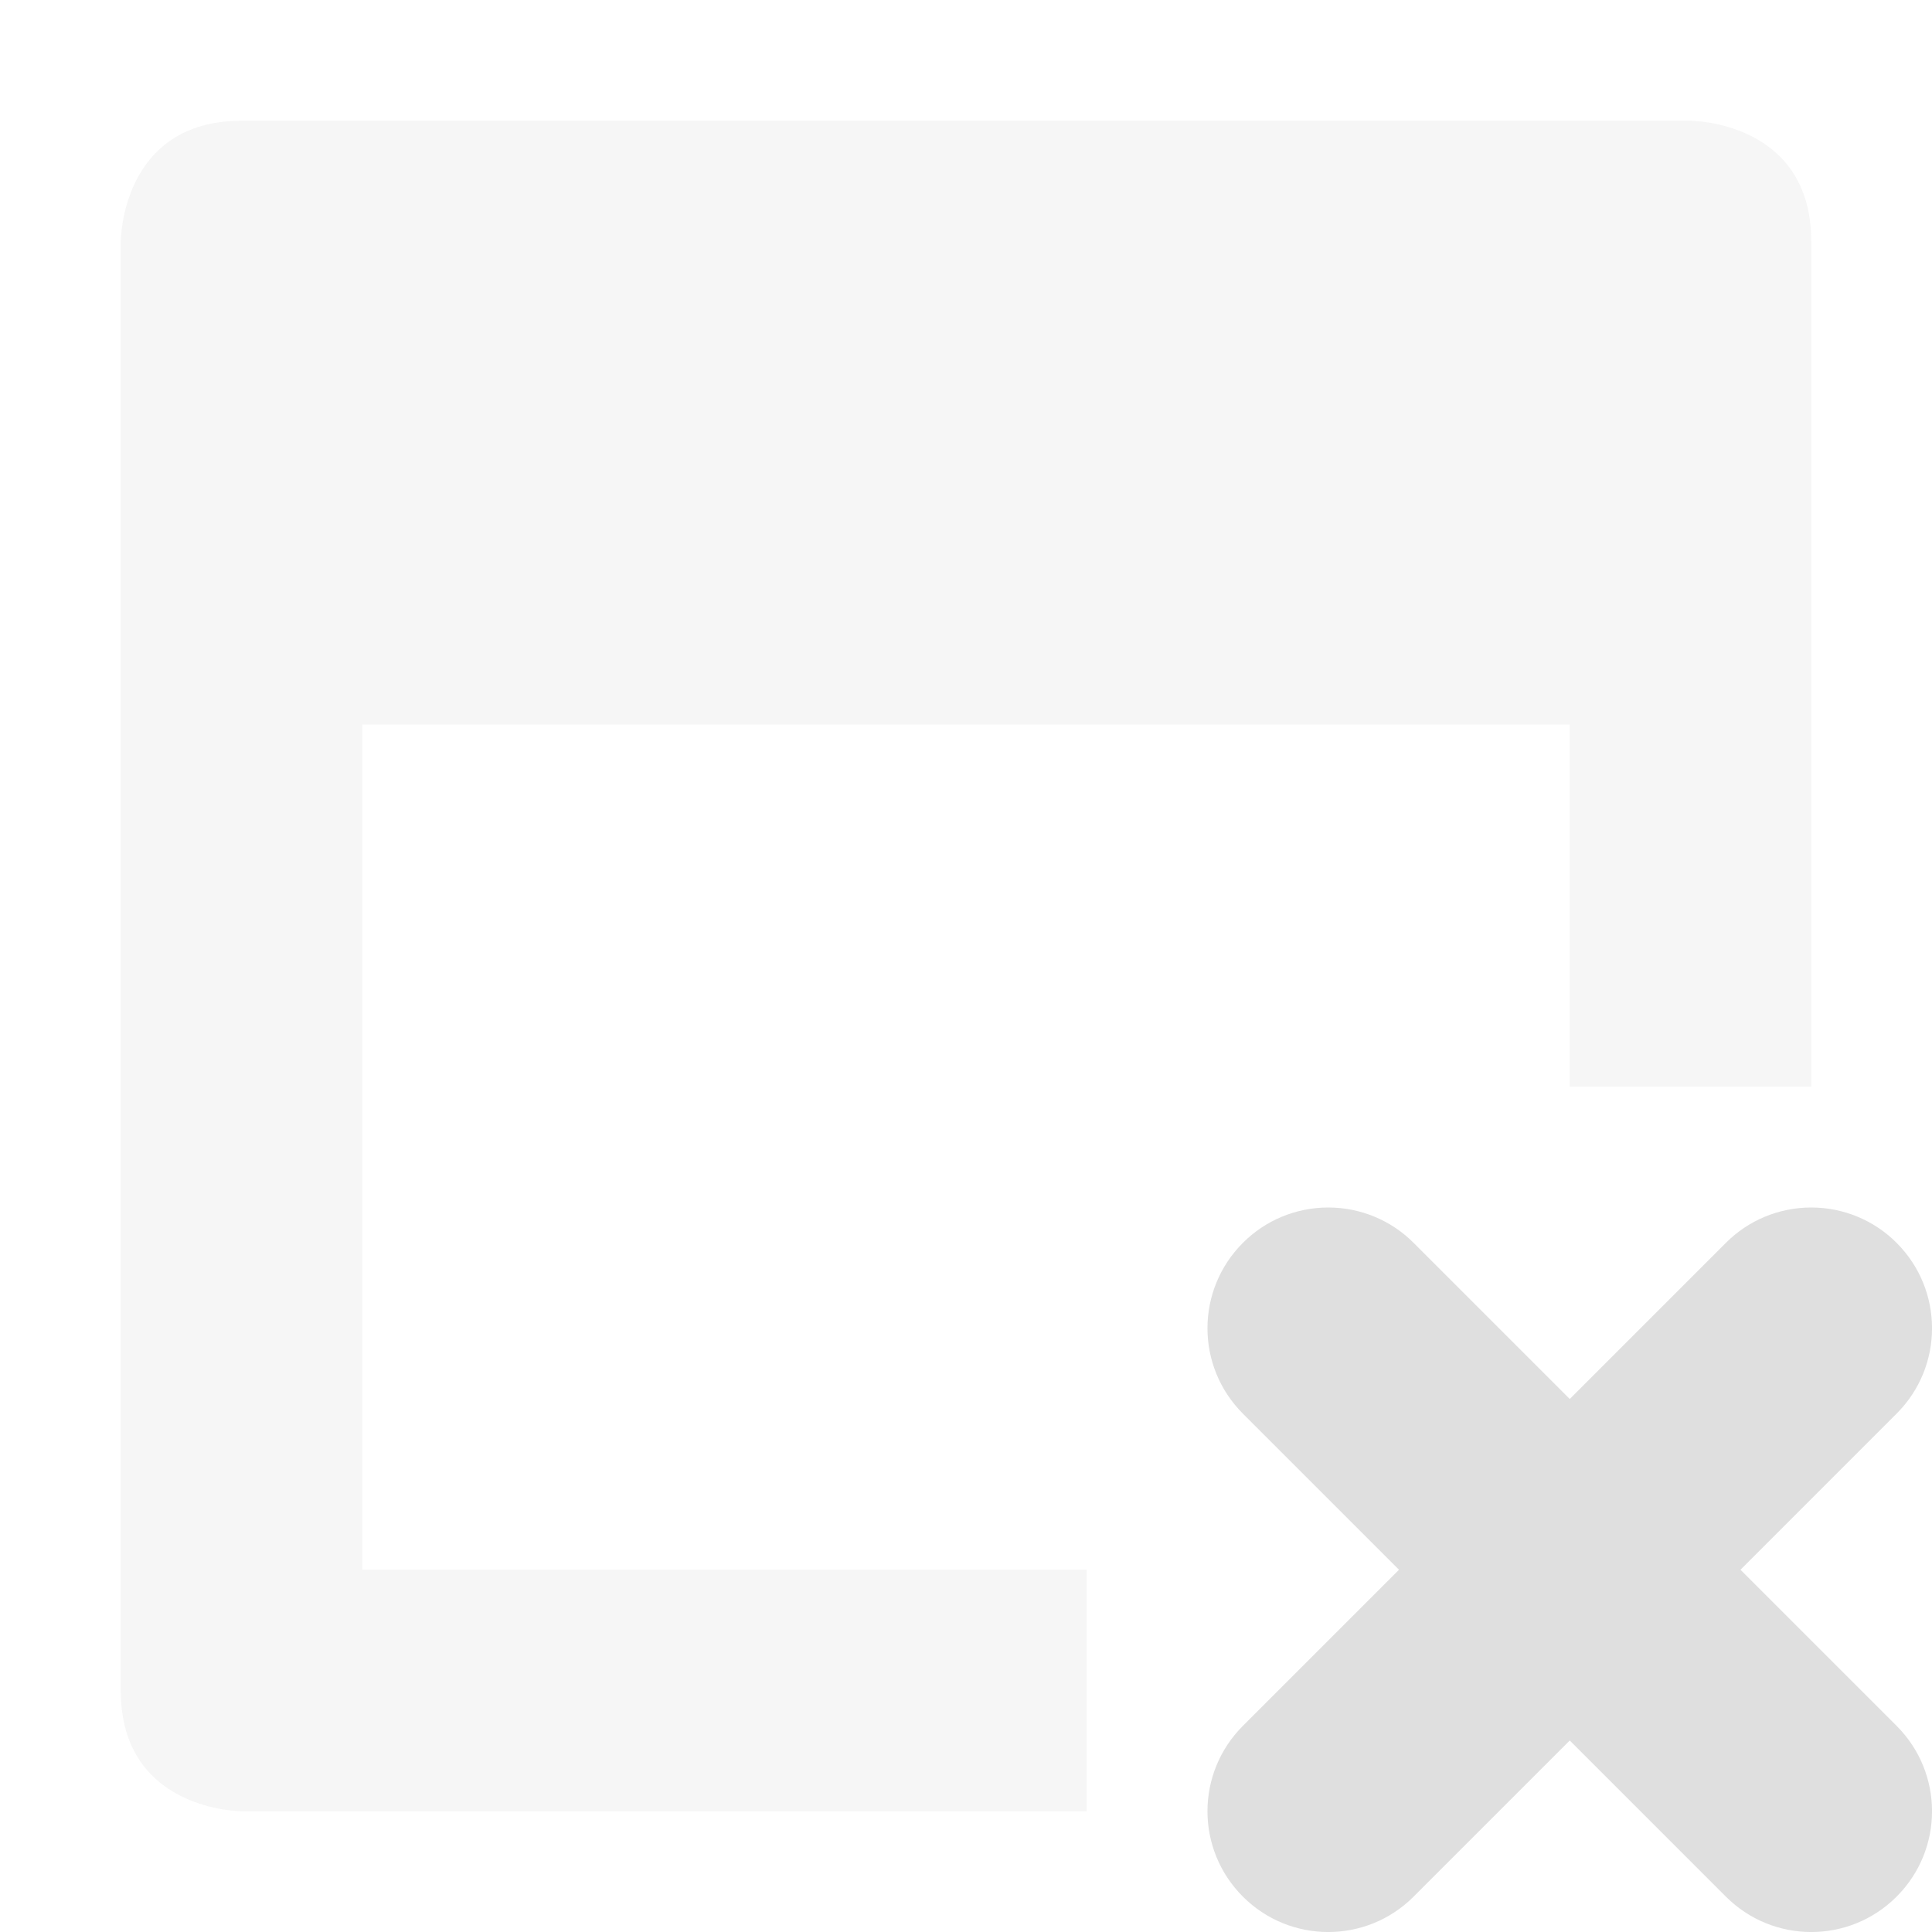 <?xml version="1.0" encoding="UTF-8" standalone="no"?>
<svg
   width="16"
   height="16"
   version="1.1"
   viewBox="0 0 16 16"
   id="svg9"
   sodipodi:docname="appointment-missed.svg"
   xml:space="preserve"
   inkscape:version="1.2.1 (9c6d41e410, 2022-07-14)"
   xmlns:inkscape="http://www.inkscape.org/namespaces/inkscape"
   xmlns:sodipodi="http://sodipodi.sourceforge.net/DTD/sodipodi-0.dtd"
   xmlns="http://www.w3.org/2000/svg"
   xmlns:svg="http://www.w3.org/2000/svg"><sodipodi:namedview
     id="namedview11"
     pagecolor="#ffffff"
     bordercolor="#000000"
     borderopacity="0.25"
     inkscape:showpageshadow="2"
     inkscape:pageopacity="0.0"
     inkscape:pagecheckerboard="0"
     inkscape:deskcolor="#d1d1d1"
     showgrid="false"
     inkscape:zoom="11.346854"
     inkscape:cx="-27.496608"
     inkscape:cy="13.792369"
     inkscape:current-layer="svg9" /><defs
     id="defs3"><style
       id="current-color-scheme"
       type="text/css">
   .ColorScheme-Text { color:#444444; } .ColorScheme-Highlight { color:#4285f4; }
  </style><style
       id="current-color-scheme-3"
       type="text/css">
   .ColorScheme-Text { color:#444444; } .ColorScheme-Highlight { color:#4285f4; }
  </style></defs><path
     style="opacity:0.3;fill:#dfdfdf;fill-opacity:1"
     class="ColorScheme-Text"
     d="M 2,1 C 1,1 1,2 1,2 v 12 c 0,1 1,1 1,1 H 9 V 13 H 3 V 6 h 10 v 3 h 2 V 2 C 15,1 14,1 14,1 Z"
     id="path7" /><path
     style="fill:#dfdfdf;fill-opacity:1"
     d="m 11,10 c -0.266,0 -0.52,0.105 -0.707,0.293 -0.391,0.391 -0.391,1.023 0,1.414 L 11.586,13 10.293,14.293 c -0.391,0.391 -0.391,1.023 0,1.414 0.391,0.391 1.023,0.391 1.414,0 L 13,14.414 l 1.293,1.293 c 0.391,0.391 1.023,0.391 1.414,0 0.391,-0.391 0.391,-1.023 0,-1.414 L 14.414,13 15.707,11.707 c 0.391,-0.391 0.391,-1.023 0,-1.414 C 15.52,10.105 15.266,10 15,10 c -0.266,0 -0.52,0.105 -0.707,0.293 L 13,11.586 11.707,10.293 C 11.52,10.105 11.266,10 11,10 Z"
     id="path4" /></svg>
